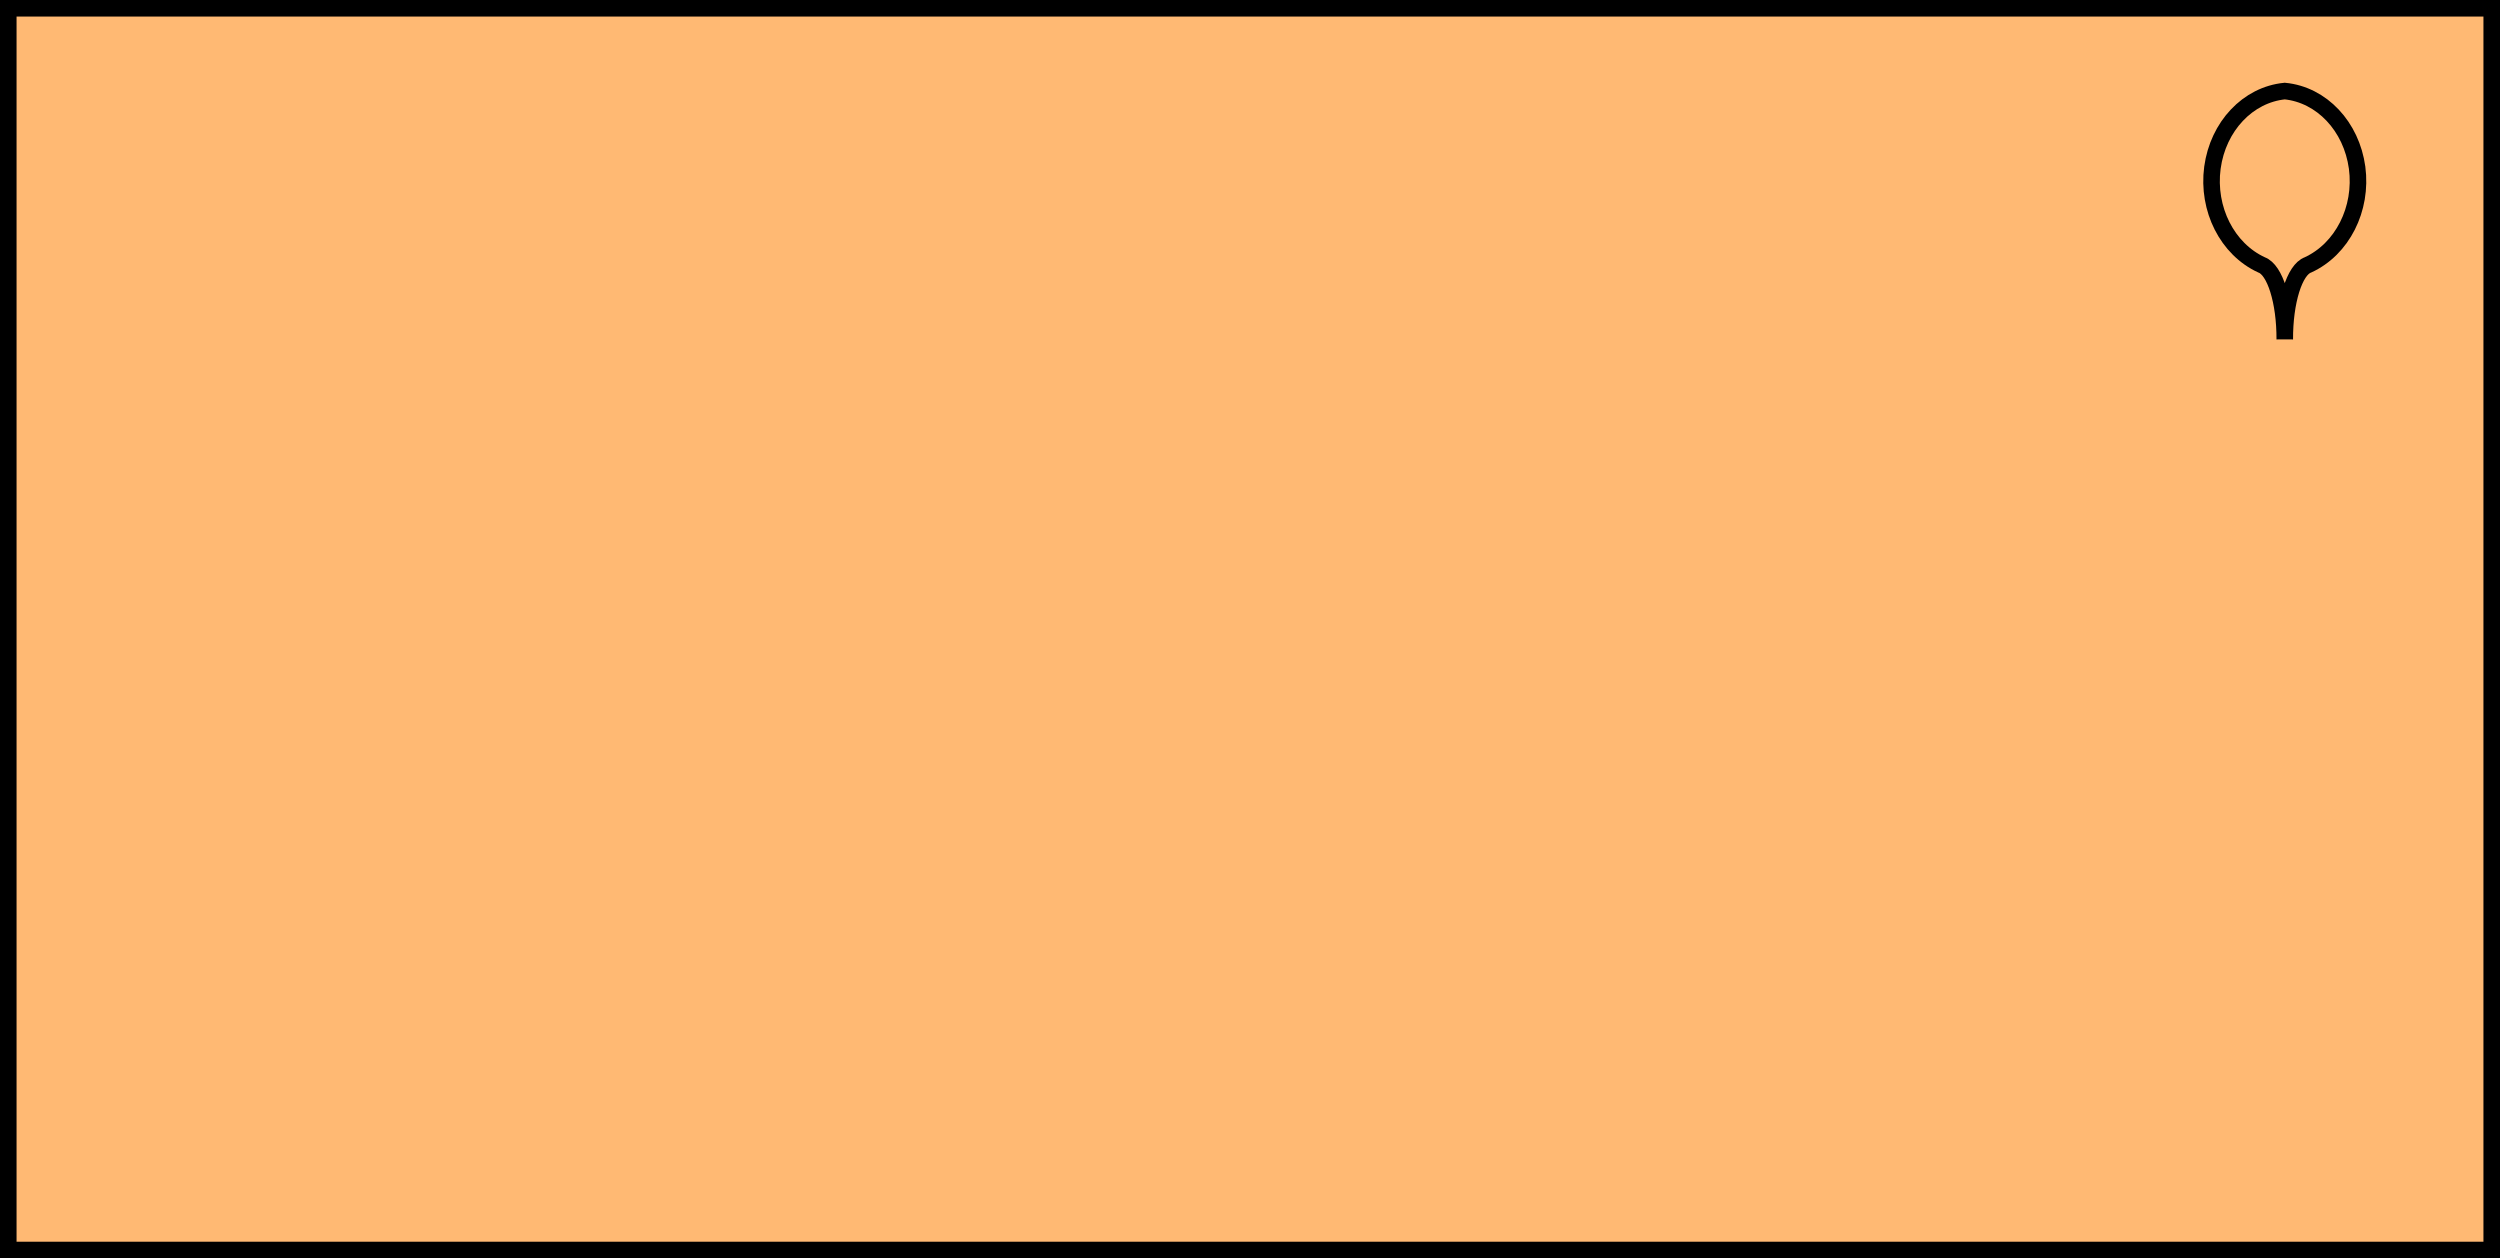 <?xml version="1.0" encoding="UTF-8"?>
<!-- Do not edit this file with editors other than diagrams.net -->
<!DOCTYPE svg PUBLIC "-//W3C//DTD SVG 1.1//EN" "http://www.w3.org/Graphics/SVG/1.1/DTD/svg11.dtd">
<svg xmlns="http://www.w3.org/2000/svg" xmlns:xlink="http://www.w3.org/1999/xlink" version="1.1" width="151px" height="76px" viewBox="-0.5 -0.5 151 76" content="&lt;mxfile host=&quot;app.diagrams.net&quot; modified=&quot;2022-10-04T14:16:40.278Z&quot; agent=&quot;5.0 (Macintosh; Intel Mac OS X 10_15_7) AppleWebKit/537.36 (KHTML, like Gecko) Chrome/105.0.0.0 Safari/537.36&quot; etag=&quot;hxTigtNAUnAsactnOhW8&quot; version=&quot;20.3.3&quot; type=&quot;google&quot;&gt;&lt;diagram id=&quot;778w15AYFSOJFo1Sre1H&quot; name=&quot;Page-1&quot;&gt;jZPNboMwEISfhmMijJukHBuaNJeeaBWpNws22JLBxDEF+vRdwgJBUaScsD+Pf3Zm8XiUNx9WlPLTpKC9wE8bj797QcB4uMZPR9qevDK/B5lVKYkmEKs/IDjIKpXCZSZ0xminyjlMTFFA4mZMWGvquexk9PzWUmRwB+JE6Ht6VKmTVMXKn/gBVCaHm5lPK7kYxAQuUqSmvkF85/HIGuP6Ud5EoDvzBl/6ffsHq+PDLBTumQ3x+fvNbZhdL46B9OEnVPlhwV76Y36Frqhieq1rBwukyzWOmMe3pnJaFRCNZvsIa6kcxKVIOn2NbYDspLSOjDb2egTf77fhhiNHE8pOljdZ1y9LYROp0CrgS1GWWiXCKVOgEGdf7VWqzQQ7NeHLucLSEVIBYB00D61ho+HYqWBycLZFCW0IKSLq0XFeT4mzIXF5k/ZmRY1GTZaNJ0854ICiGKZT5Ne1mx+H7/4B&lt;/diagram&gt;&lt;/mxfile&gt;" style="background-color: rgb(255, 255, 255);"><defs/><g><rect x="0" y="0" width="150" height="75" fill="#ffb973" stroke="rgb(0, 0, 0)" pointer-events="all"/><path d="M 137.5 20 C 137.51 17.72 136.91 15.79 136.1 15.5 C 134.03 14.55 132.8 12.13 133.13 9.63 C 133.47 7.13 135.27 5.22 137.5 5 C 139.73 5.22 141.53 7.13 141.87 9.63 C 142.2 12.13 140.97 14.55 138.9 15.5 C 138.09 15.79 137.49 17.72 137.5 20" fill="none" stroke="rgb(0, 0, 0)" stroke-miterlimit="10" pointer-events="all"/></g></svg>